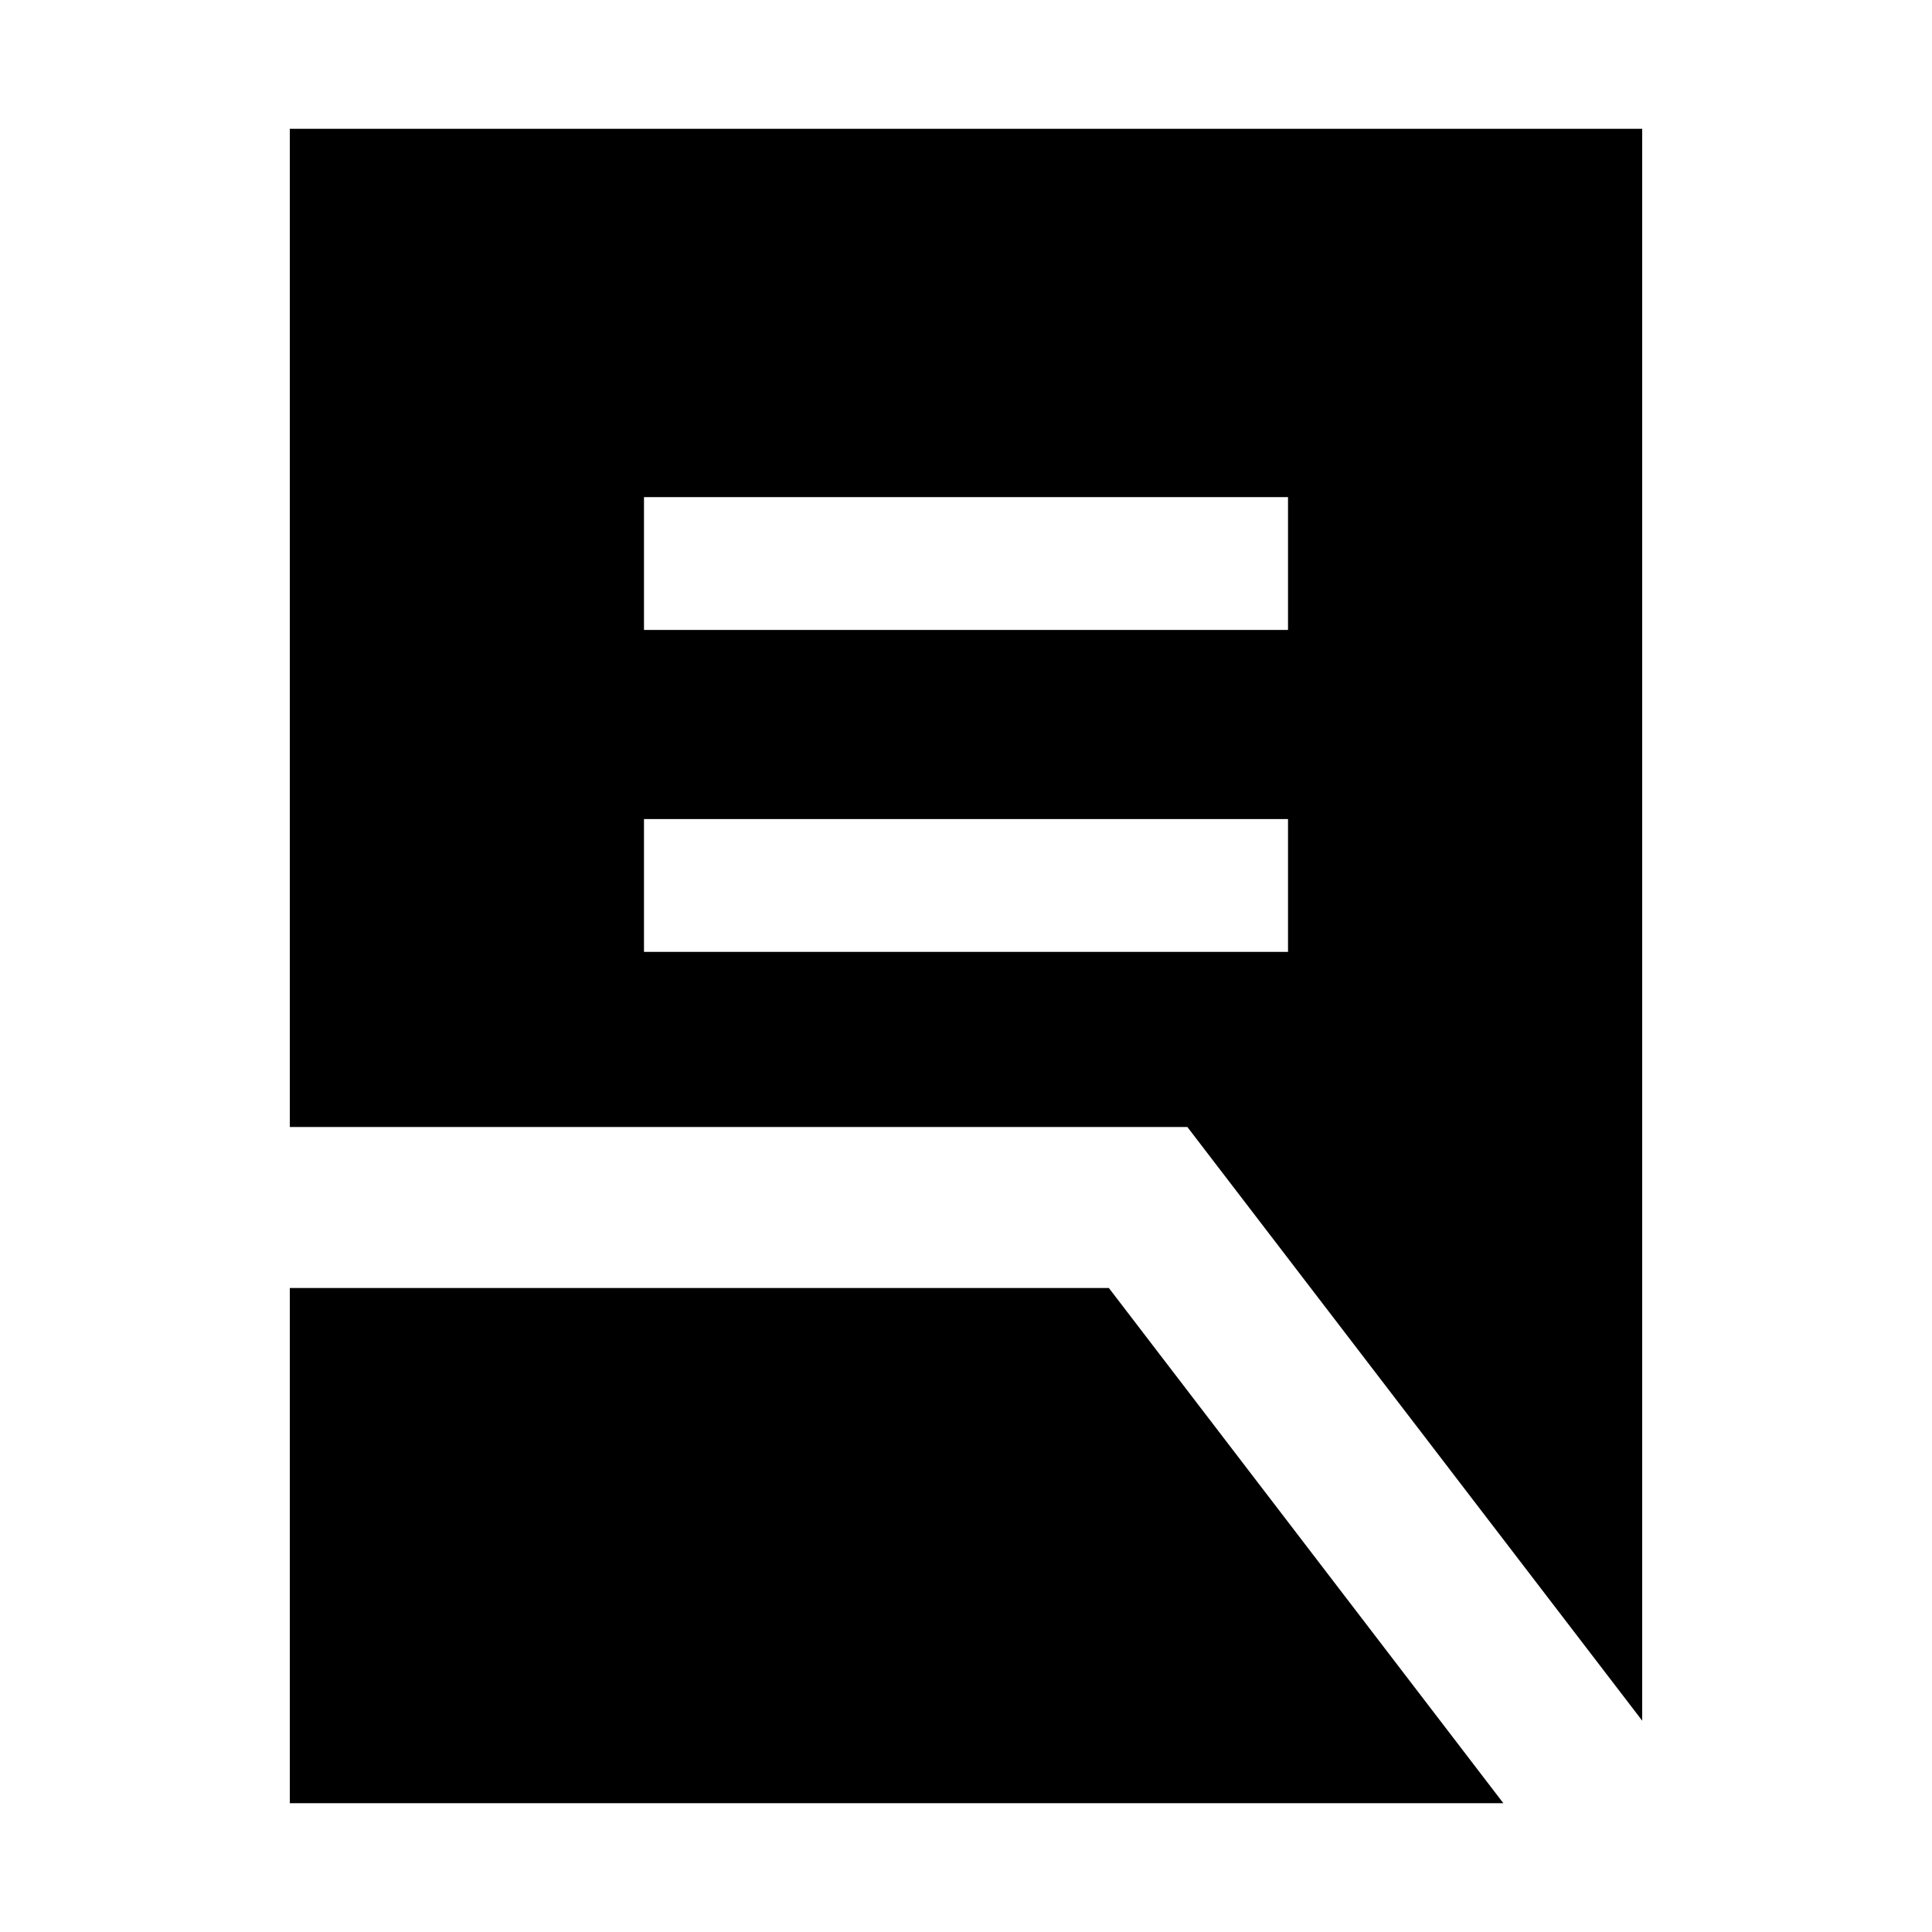 <svg xmlns="http://www.w3.org/2000/svg" height="40" width="40"><path d="M13.333 19.708h13.334v-2.75H13.333Zm0-6.666h13.334v-2.75H13.333ZM34 35.625l-9.417-12.292H6V2.667h28ZM6 37.333V26.667h16.958l8.167 10.666Z"/></svg>